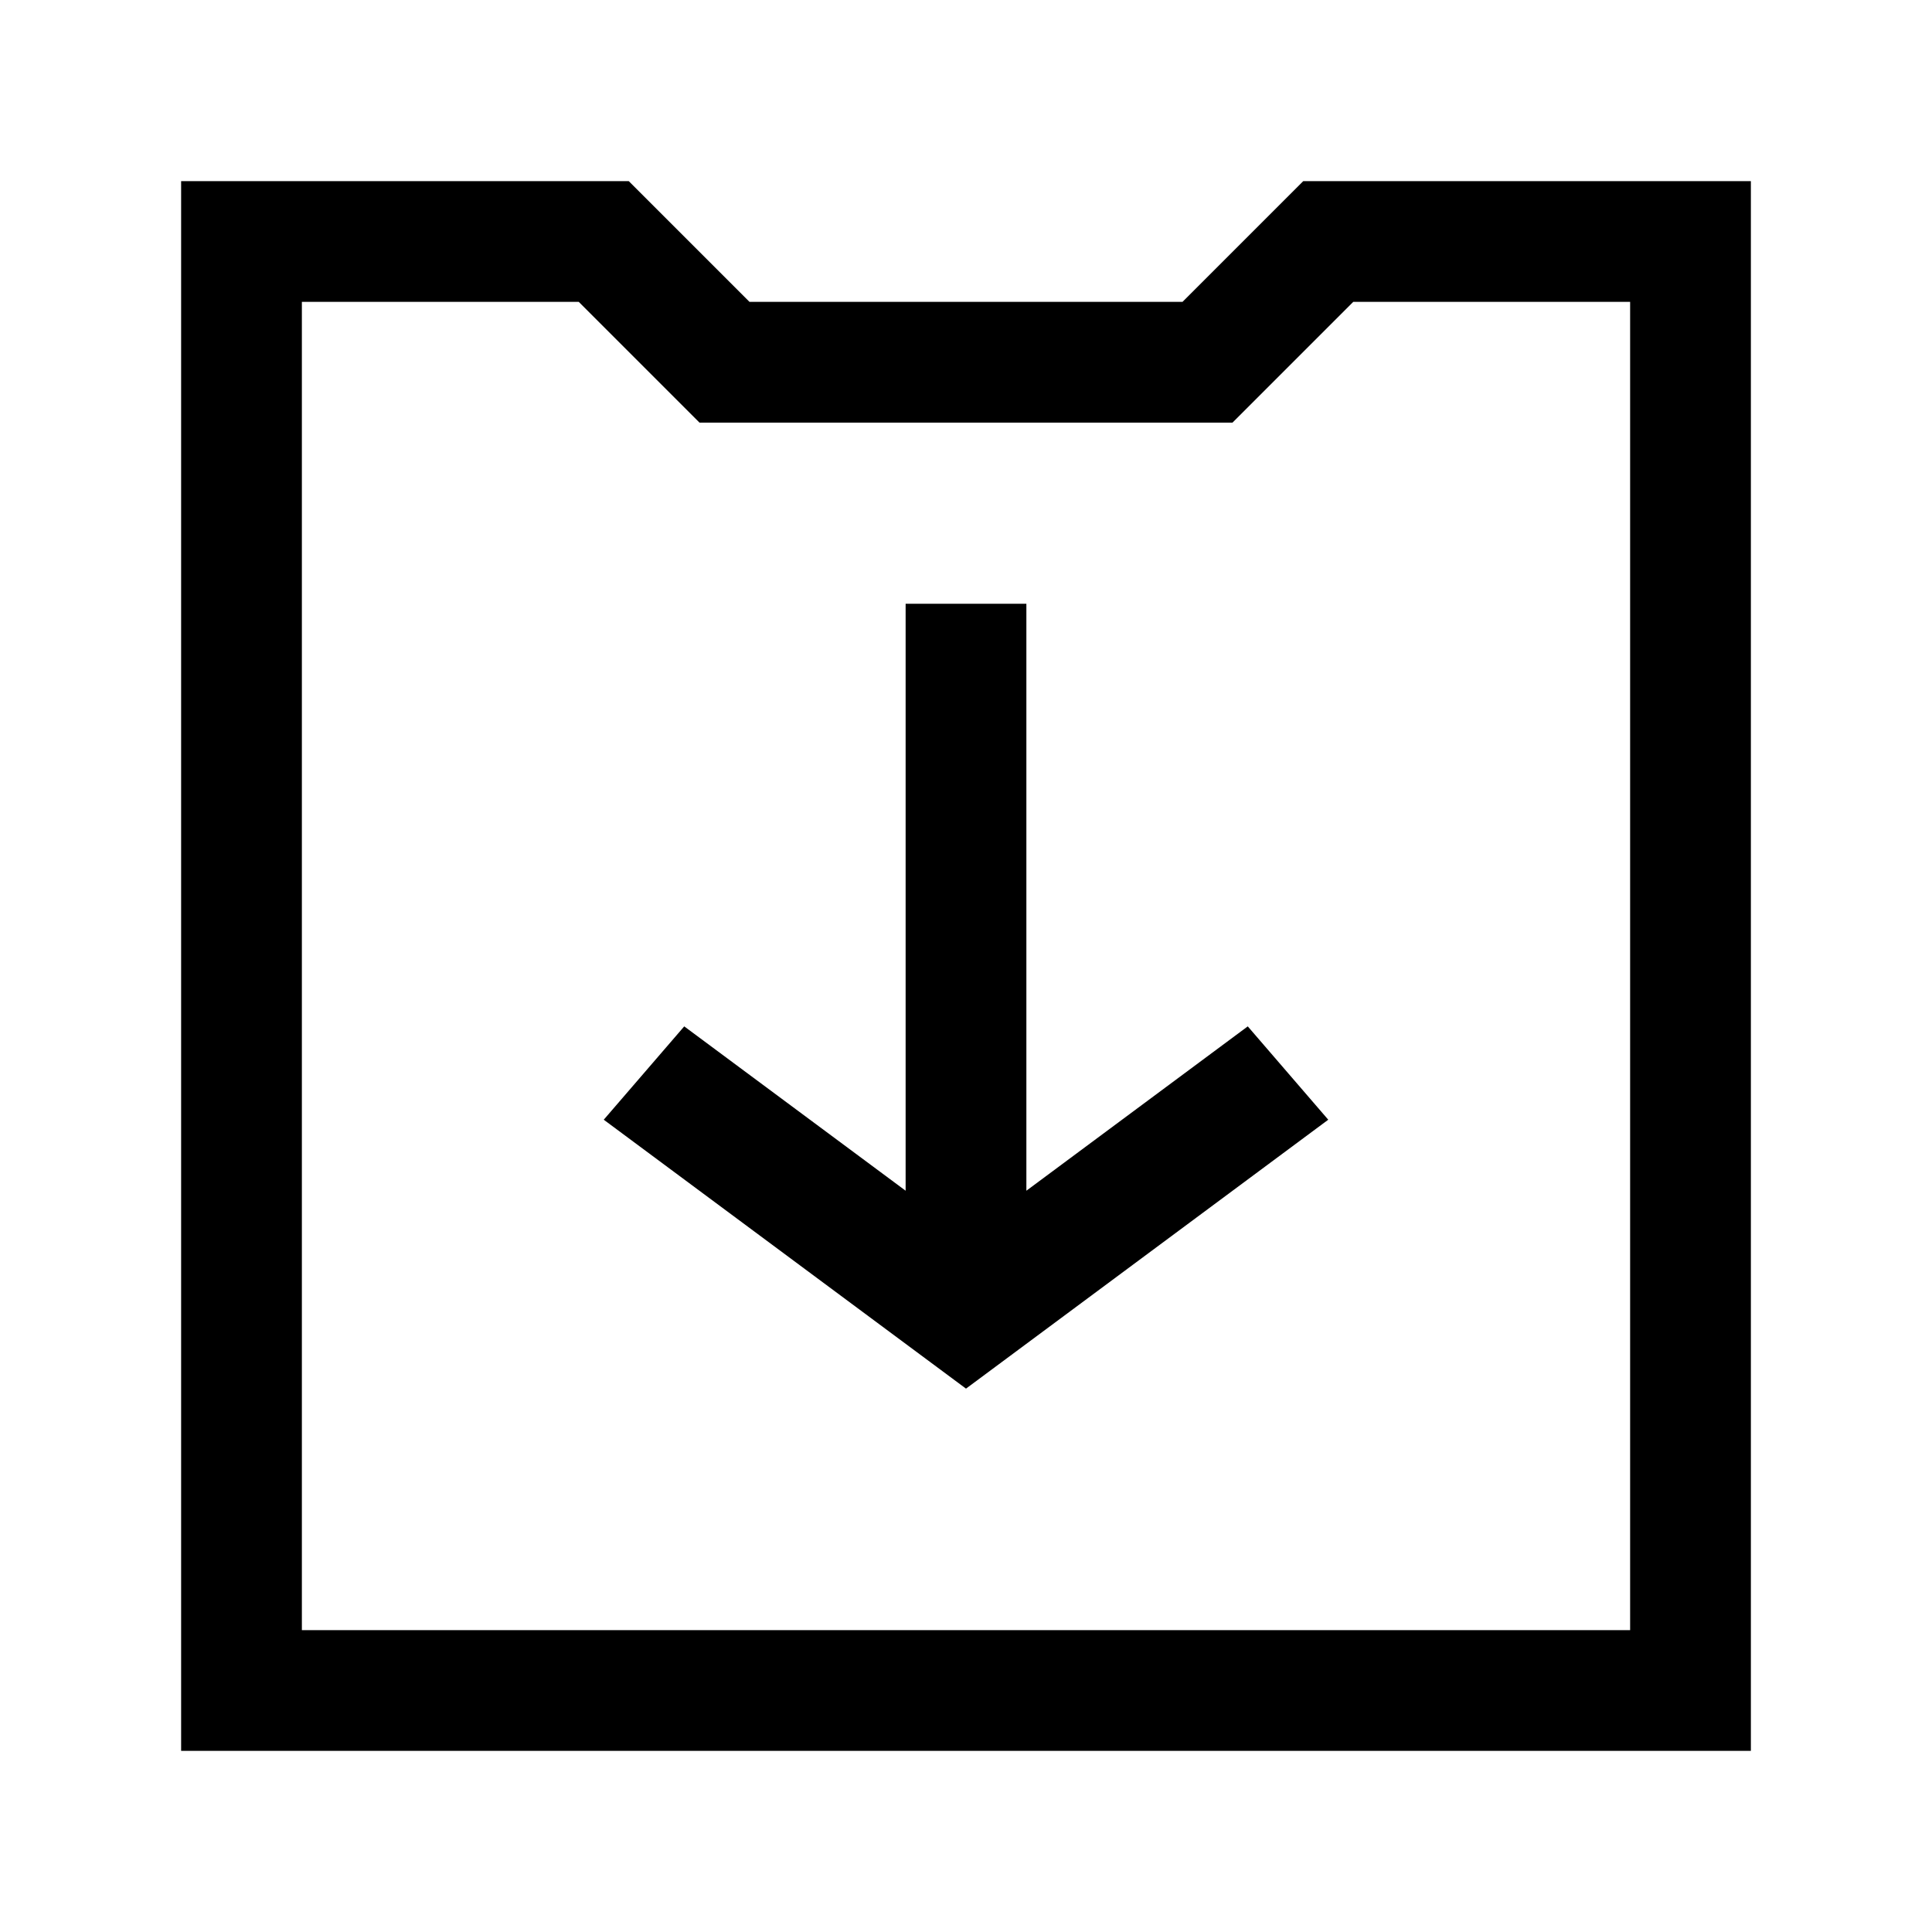 <svg xmlns="http://www.w3.org/2000/svg" fill="none" viewBox="0 0 32 32" class="acv-icon"><path fill="currentColor" d="M20.667 17 17 19.722V10h-2v9.722L11.333 17 10 18.546 16 23l6-4.454L20.667 17Z"/><path fill="currentColor" fill-rule="evenodd" d="M21.586 3H29v26H3V3h7.414l2 2h7.172l2-2ZM5 5v22h22V5h-4.586l-2 2h-8.828l-2-2H5Z" clip-rule="evenodd"/></svg>